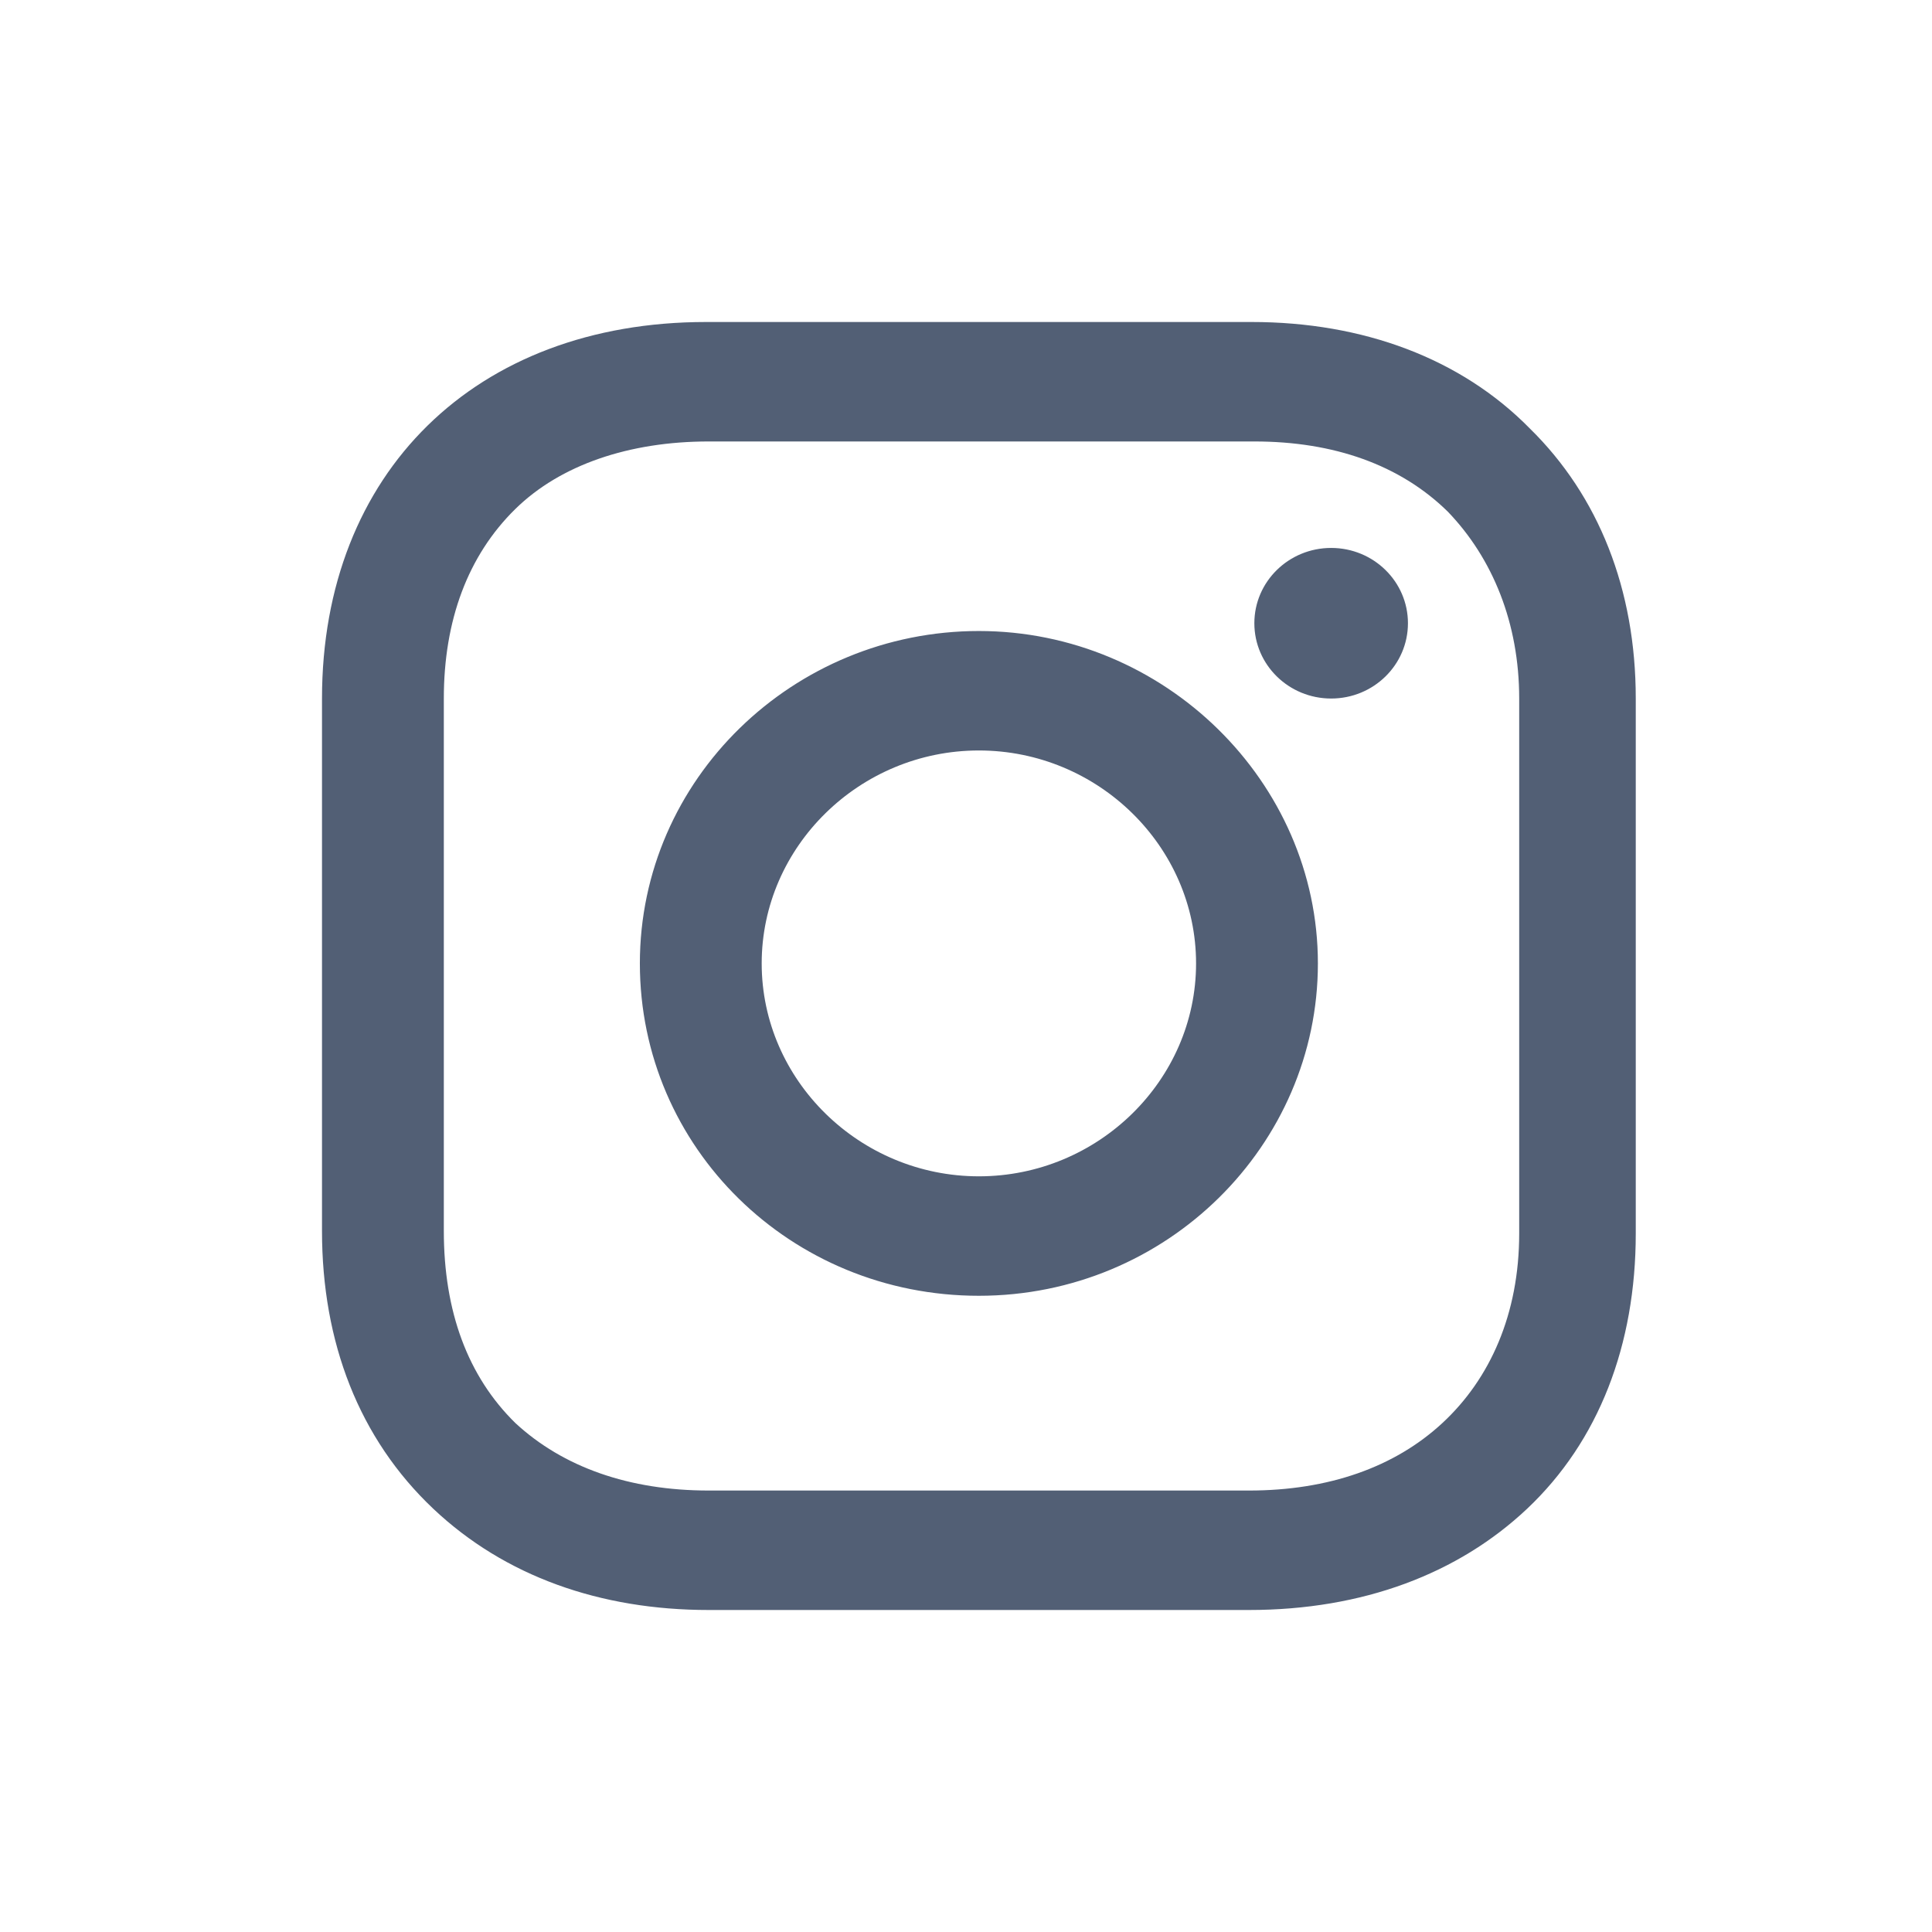<svg width="36" height="36" viewBox="0 0 36 36" fill="none" xmlns="http://www.w3.org/2000/svg">
<path fill-rule="evenodd" clip-rule="evenodd" d="M28.506 7.984C27.223 6.677 25.396 6 23.323 6H13.156C8.863 6 6 8.806 6 13.016V22.936C6 25.016 6.691 26.806 8.073 28.113C9.405 29.371 11.182 30 13.206 30H23.274C25.396 30 27.173 29.323 28.456 28.113C29.789 26.855 30.48 25.064 30.48 22.984V13.016C30.48 10.984 29.789 9.242 28.506 7.984ZM26.235 11.613C26.235 12.388 25.595 13.016 24.804 13.016C24.014 13.016 23.373 12.388 23.373 11.613C23.373 10.838 24.014 10.21 24.804 10.21C25.595 10.21 26.235 10.838 26.235 11.613ZM18.24 11.758C14.785 11.758 11.923 14.516 11.923 17.952C11.923 21.387 14.736 24.145 18.24 24.145C21.744 24.145 24.557 21.339 24.557 17.952C24.557 14.565 21.695 11.758 18.24 11.758ZM18.24 21.919C16.019 21.919 14.193 20.129 14.193 17.952C14.193 15.774 16.019 13.984 18.24 13.984C20.461 13.984 22.287 15.774 22.287 17.952C22.287 20.129 20.461 21.919 18.24 21.919ZM26.877 26.516C27.765 25.694 28.308 24.484 28.308 22.984V13.016C28.308 11.613 27.815 10.403 26.976 9.532C26.087 8.661 24.854 8.226 23.373 8.226H13.206C11.725 8.226 10.442 8.661 9.603 9.484C8.715 10.355 8.27 11.565 8.27 13.016V22.936C8.27 24.436 8.715 25.645 9.603 26.516C10.491 27.339 11.725 27.774 13.206 27.774H23.274C24.755 27.774 25.989 27.339 26.877 26.516Z" fill="#525F75"/>
</svg>
